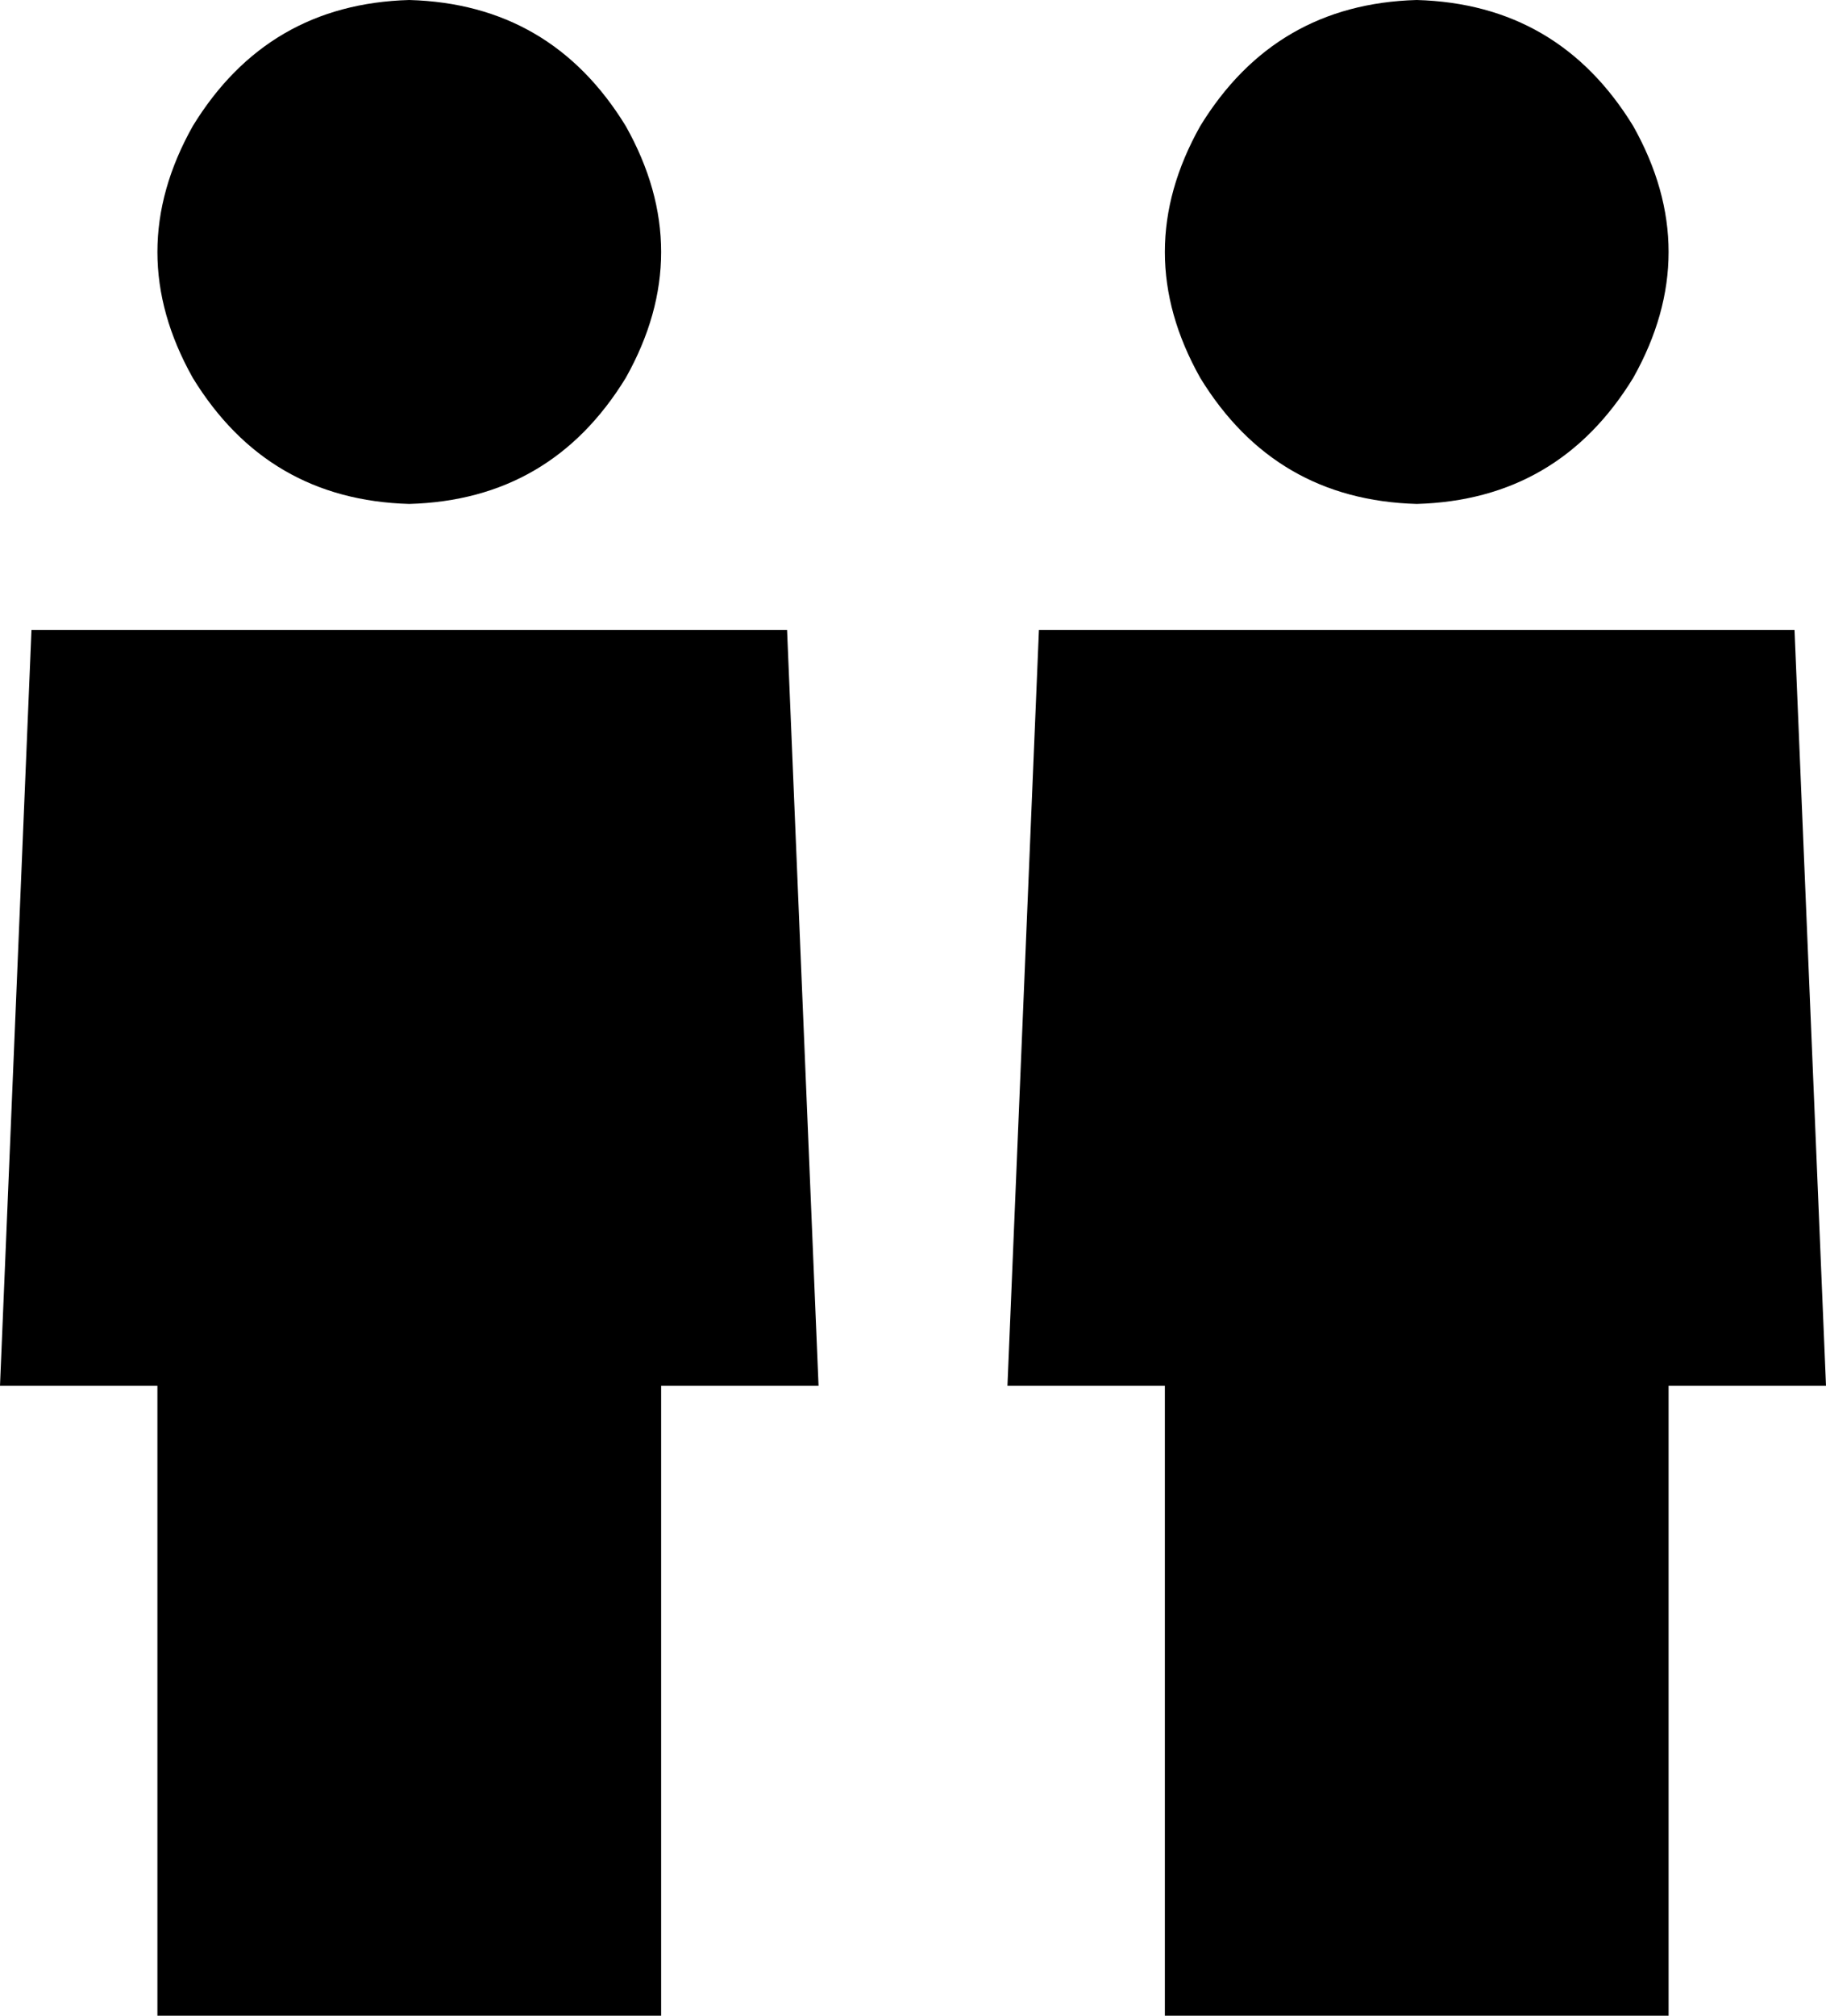 <svg xmlns="http://www.w3.org/2000/svg" viewBox="0 0 464 512">
  <path d="M 104 128 Q 140 127 159 96 Q 177 64 159 32 Q 140 1 104 0 Q 68 1 49 32 Q 31 64 49 96 Q 68 127 104 128 L 104 128 Z M 208 352 L 200 160 L 208 352 L 200 160 L 8 160 L 8 160 L 0 352 L 0 352 L 40 352 L 40 352 L 40 512 L 40 512 L 168 512 L 168 512 L 168 352 L 168 352 L 208 352 L 208 352 Z M 360 128 Q 396 127 415 96 Q 433 64 415 32 Q 396 1 360 0 Q 324 1 305 32 Q 287 64 305 96 Q 324 127 360 128 L 360 128 Z M 464 352 L 456 160 L 464 352 L 456 160 L 264 160 L 264 160 L 256 352 L 256 352 L 296 352 L 296 352 L 296 512 L 296 512 L 424 512 L 424 512 L 424 352 L 424 352 L 464 352 L 464 352 Z" />
</svg>